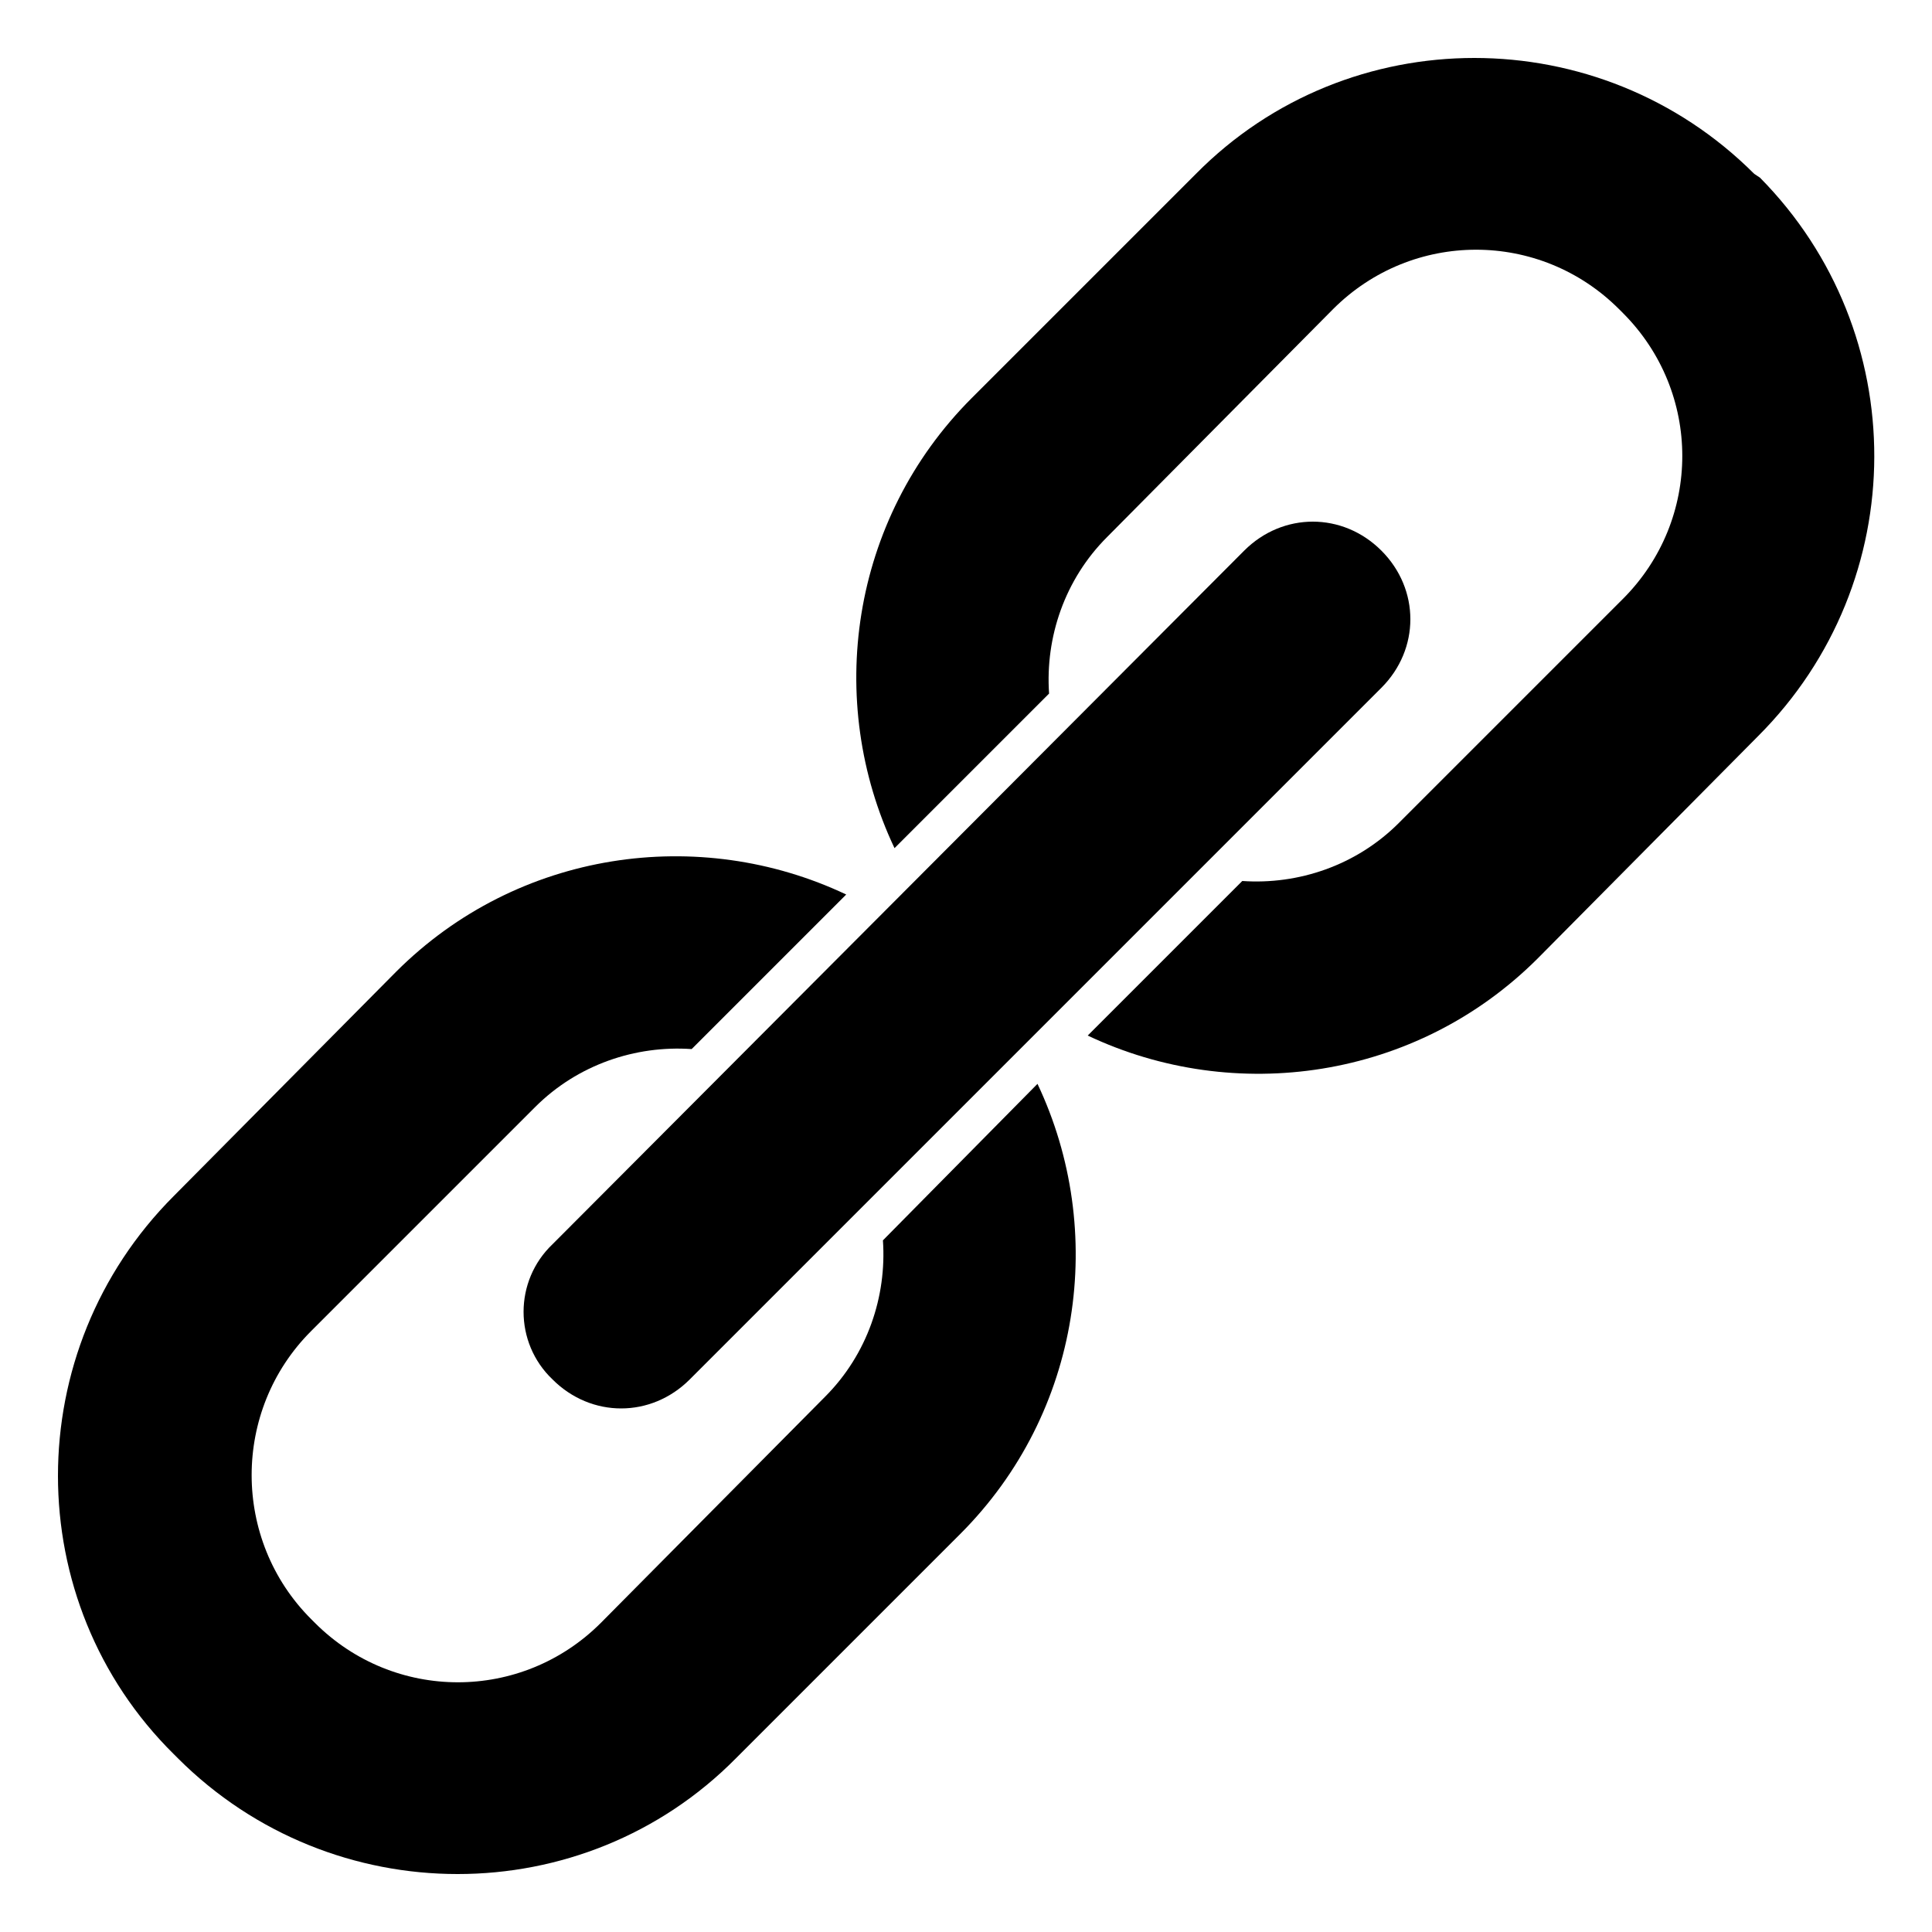 <?xml version="1.0" encoding="utf-8"?>
<!-- Generator: Adobe Illustrator 19.0.1, SVG Export Plug-In . SVG Version: 6.00 Build 0)  -->
<svg version="1.1" xmlns="http://www.w3.org/2000/svg" xmlns:xlink="http://www.w3.org/1999/xlink" x="0px" y="0px" width="100px"
	 height="100px" viewBox="0 0 100 100" style="enable-background:new 0 0 100 100;" xml:space="preserve">
<g id="Calque_1">
	<g>
		<path d="M28.6,71.4c2,2,5.1,2,7.1,0l35.8-35.8c2-2,2-5.1,0-7.1c-2-2-5.1-2-7.1,0L28.6,64.4C26.6,66.3,26.6,69.5,28.6,71.4z"/>
	</g>
</g>
<g id="Calque_2">
	<path d="M45.7,64.2c0.2,2.9-0.8,5.9-3,8.1L31.1,84c-4.1,4.1-10.7,4.1-14.8,0l-0.2-0.2C12,79.7,12,73,16.1,68.9l11.6-11.6
		c2.2-2.2,5.2-3.2,8.1-3l8-8c-7.6-3.6-17-2.3-23.3,4L9,61.9c-8,8-8,21,0,28.9L9.2,91c8,8,21,8,28.9,0l11.6-11.6
		c6.3-6.3,7.6-15.7,4-23.3L45.7,64.2z"/>
</g>
<g id="Calque_3">
	<path d="M91.1,9.2L90.8,9c-8-8-21-8-28.9,0L50.3,20.6c-6.3,6.3-7.6,15.7-4,23.3l8-8c-0.2-2.9,0.8-5.9,3-8.1L69,16
		c4.1-4.1,10.7-4.1,14.8,0l0.2,0.2c4.1,4.1,4.1,10.7,0,14.8L72.4,42.6c-2.2,2.2-5.2,3.2-8.1,3l-8,8c7.6,3.6,17,2.3,23.3-4L91,38.1
		C99,30.1,99,17.2,91.1,9.2z"/>
</g>
</svg>
